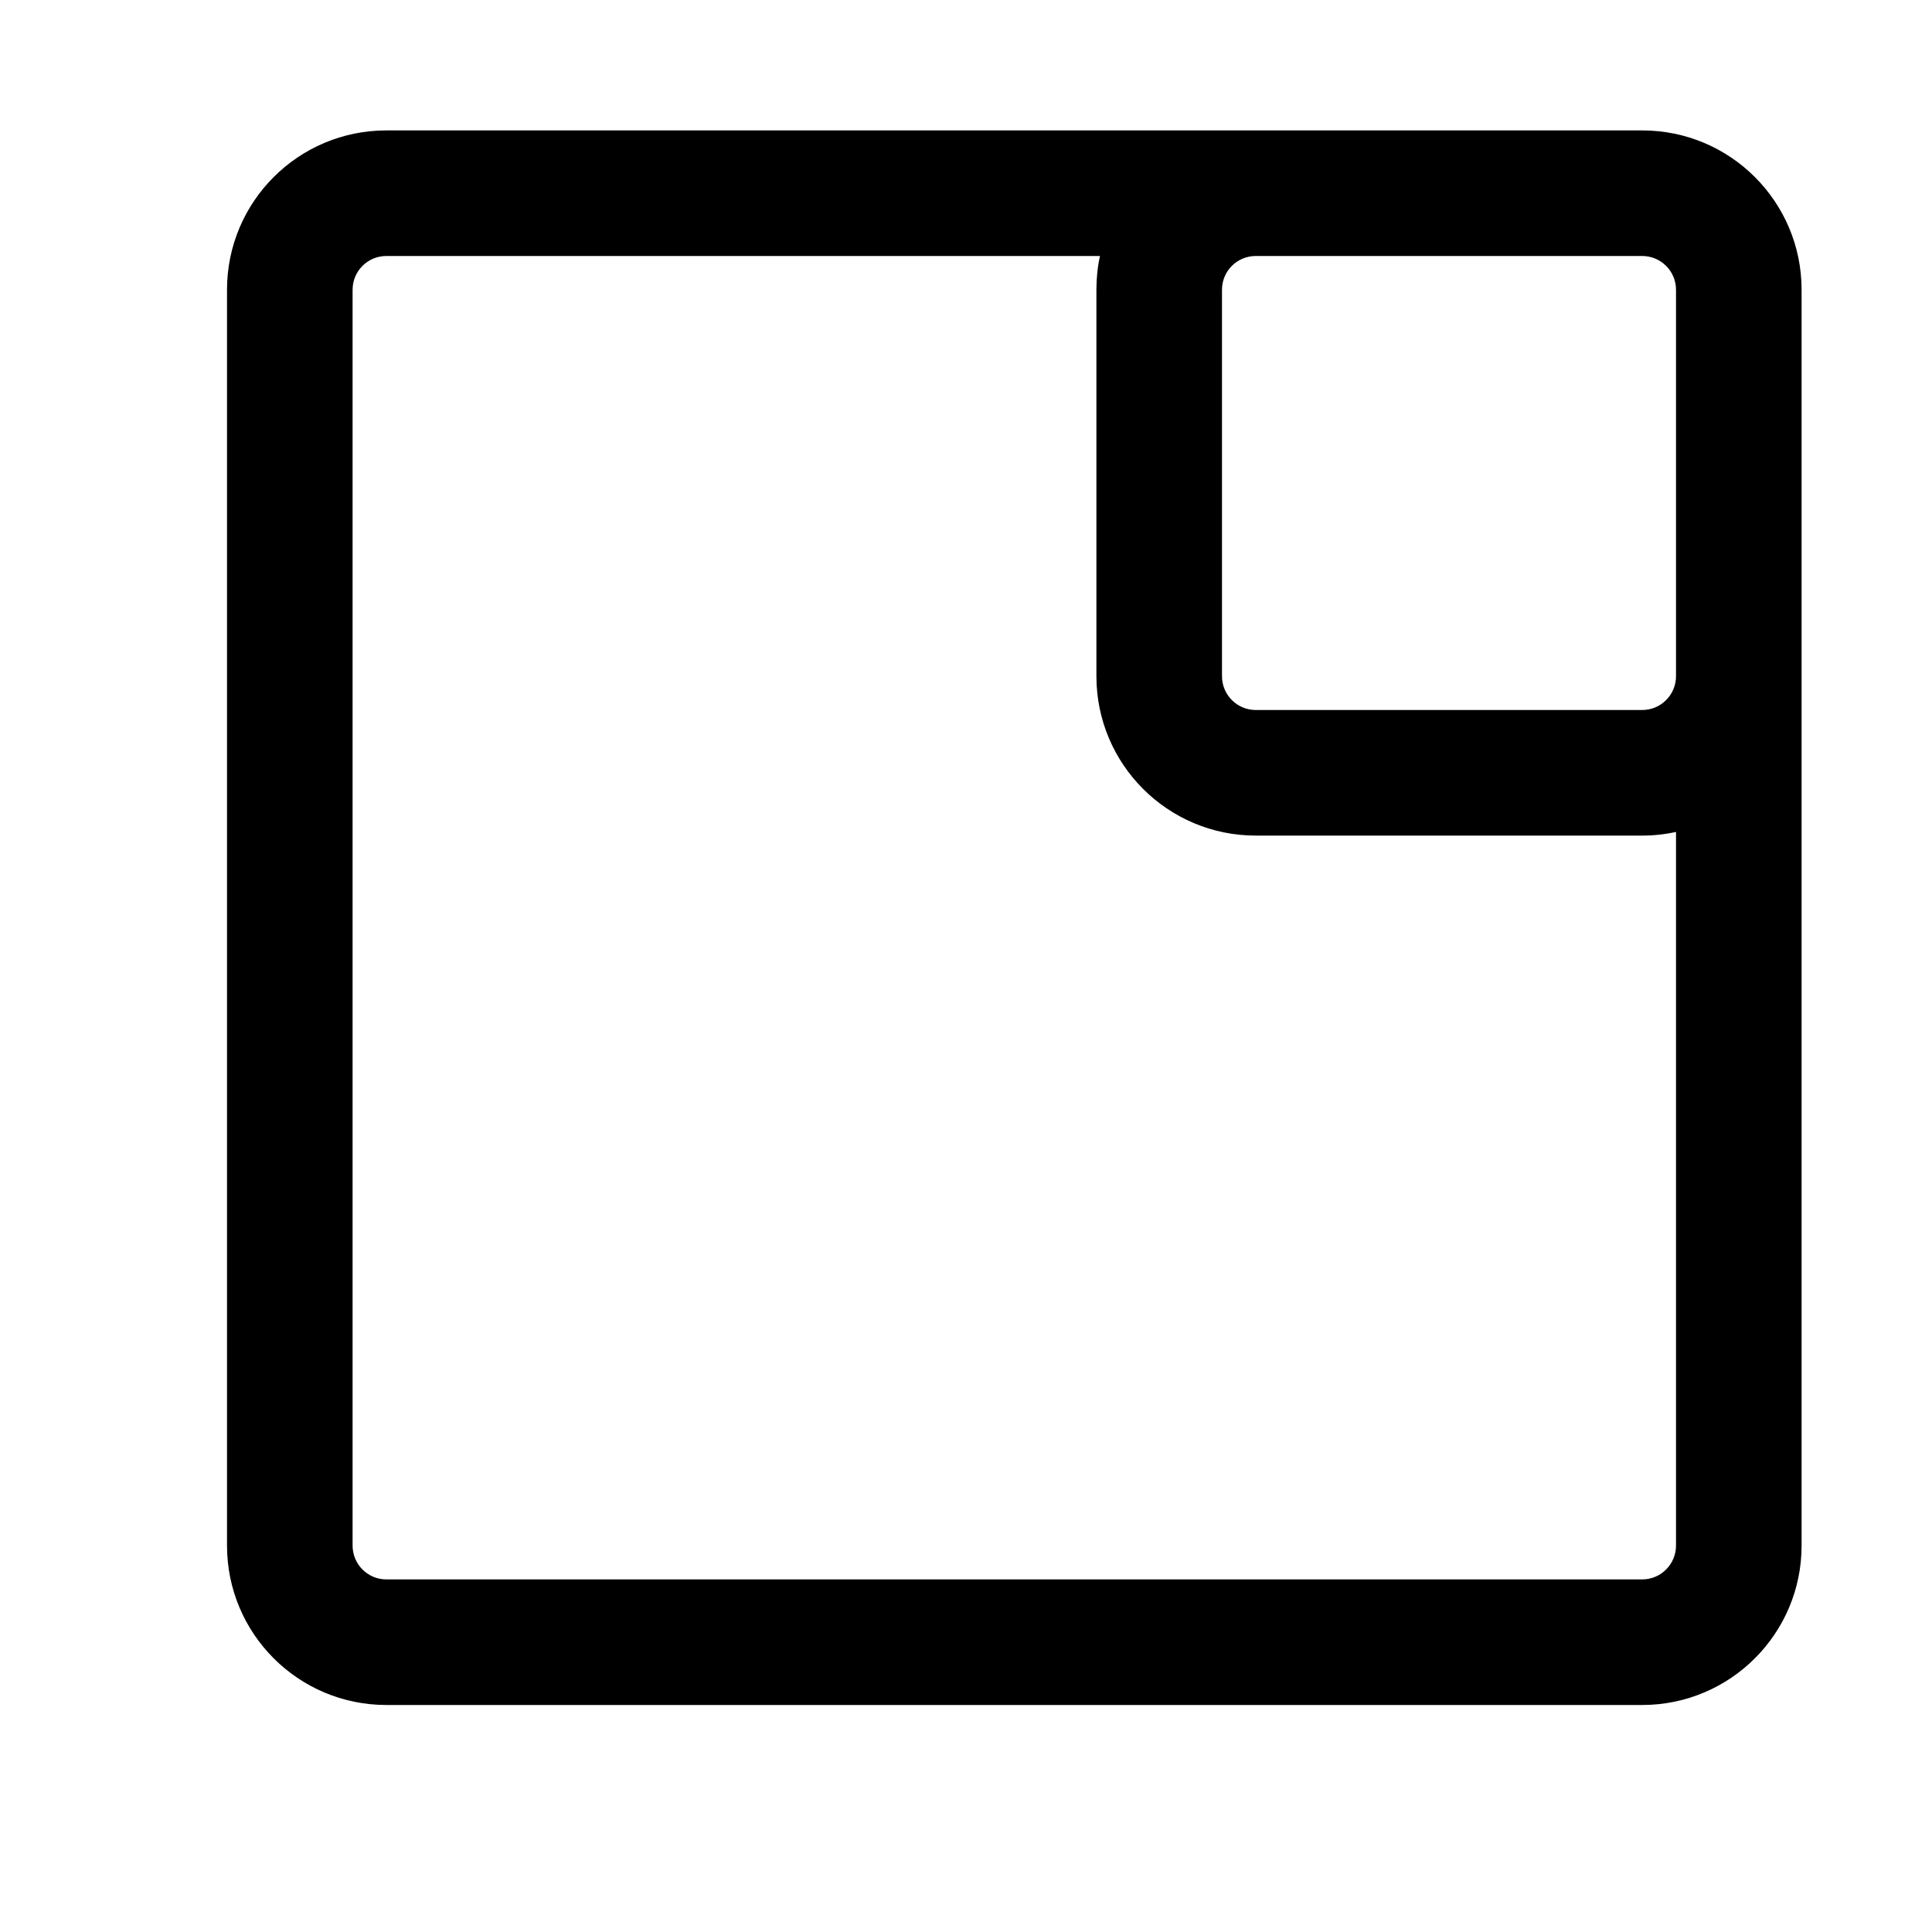 <svg xmlns="http://www.w3.org/2000/svg" width="20" height="20" fill="none" viewBox="0 0 20 20"><path fill="#000" fill-rule="evenodd" d="M4 1.35C3.088 1.35 2.35 2.088 2.35 3V16C2.35 16.911 3.088 17.65 4 17.65H17C17.911 17.65 18.65 16.911 18.65 16V7V3C18.65 2.088 17.911 1.35 17 1.35H13H4ZM11.387 2.65H4C3.806 2.65 3.65 2.806 3.65 3V16C3.65 16.193 3.806 16.35 4 16.35H17C17.193 16.35 17.35 16.193 17.35 16V8.612C17.237 8.637 17.12 8.65 17 8.65H13C12.088 8.65 11.35 7.911 11.35 7V3C11.35 2.88 11.362 2.762 11.387 2.65ZM17.35 7V3C17.35 2.806 17.193 2.65 17 2.65H13C12.806 2.65 12.65 2.806 12.65 3V7C12.65 7.193 12.806 7.35 13 7.35H17C17.193 7.35 17.35 7.193 17.35 7Z" clip-rule="evenodd"/></svg>